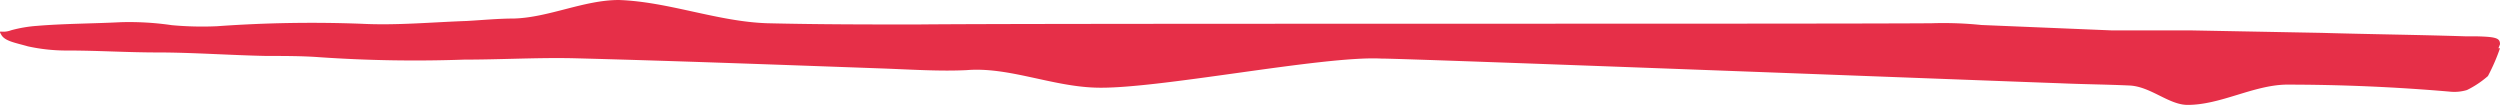 <svg xmlns="http://www.w3.org/2000/svg" viewBox="0 0 143 6" preserveAspectRatio="none">
    <defs>
        <style>
            .cls-1 {
                fill: #e62f48;
            }
        </style>
    </defs>
    <path class="cls-1"
        d="M143,2.53c0-.34-.2-.42-1.27-.45-.18,0-.45,0-.63,0-2.76-.09-5.53-.12-8.3-.2l-7.42-.14c-1.51,0-3,0-4.56,0l-7.48-.31a21.23,21.23,0,0,0-2.85-.1c-6,.05-52,0-58,.07-2.87,0-5.64,0-8.59-.07C41.05,1.24,38.26.1,35.4,0c-2,0-4,1-6,1.06-.89,0-1.81.09-2.71.14-2,.07-4,.26-6,.16a75.52,75.52,0,0,0-8.27.14,18.92,18.92,0,0,1-2.59-.06A16.78,16.78,0,0,0,6.9,1.27c-1.54.08-3.24.08-4.79.21a7.71,7.71,0,0,0-1.47.25C.07,1.94-.13,1.64.08,2s.82.45,1.51.65a10.29,10.29,0,0,0,2.29.24C5.58,2.89,7.28,3,9,3c2,0,4.19.16,6.24.2,1,0,2.06,0,3,.07a79.65,79.65,0,0,0,8.31.14c2.06,0,4.14-.12,6.2-.08,5.8.15,11.68.37,17.56.58,1.69.06,3.46.18,5,.1,2.36-.19,4.81.91,7.3,1C66,5.15,75.62,3.18,79,3.35c1.69,0,37.17,1.36,38.78,1.41,1.33.06,2.68.07,4,.13C123,4.93,124.05,6,125.13,6c1.89,0,3.74-1.12,5.63-1.16q4.69,0,9.35.4a2.53,2.53,0,0,0,1-.09,5.49,5.49,0,0,0,1.2-.8A11.08,11.08,0,0,0,143,2.76h-.09Z" />
</svg>